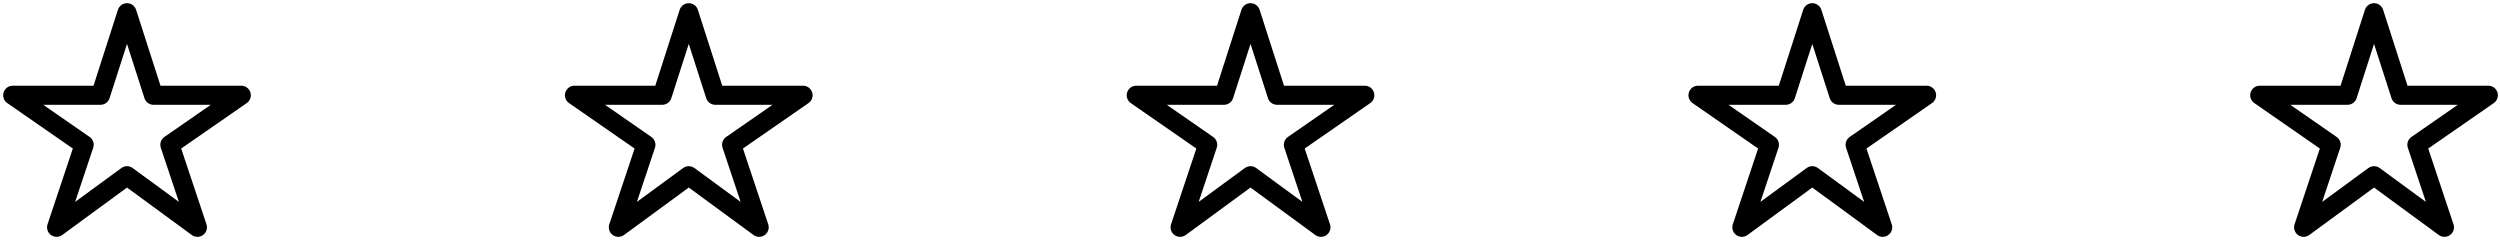 <svg width="393" height="38" viewBox="0 0 393 38" fill="none" xmlns="http://www.w3.org/2000/svg">
<path d="M126.239 14.973H112.444L108.274 2L104.103 14.973H90.308L101.537 22.758L97.206 35.731L108.274 27.623L119.342 35.731L115.011 22.758L126.239 14.973Z" stroke="black" stroke-width="3" stroke-linejoin="round"/>
<path d="M37.931 14.973H24.136L19.965 2L15.795 14.973H2L13.228 22.758L8.897 35.731L19.965 27.623L31.033 35.731L26.703 22.758L37.931 14.973Z" stroke="black" stroke-width="3" stroke-linejoin="round"/>
<path d="M214.547 14.973H200.752L196.582 2L192.411 14.973H178.616L189.845 22.758L185.514 35.731L196.582 27.623L207.65 35.731L203.319 22.758L214.547 14.973Z" stroke="black" stroke-width="3" stroke-linejoin="round"/>
<path d="M302.855 14.973H289.061L284.89 2L280.72 14.973H266.925L278.153 22.758L273.822 35.731L284.89 27.623L295.958 35.731L291.627 22.758L302.855 14.973Z" stroke="black" stroke-width="3" stroke-linejoin="round"/>
<path d="M391.164 14.973H377.369L373.198 2L369.028 14.973H355.233L366.461 22.758L362.13 35.731L373.198 27.623L384.266 35.731L379.935 22.758L391.164 14.973Z" stroke="black" stroke-width="3" stroke-linejoin="round"/>
</svg>
